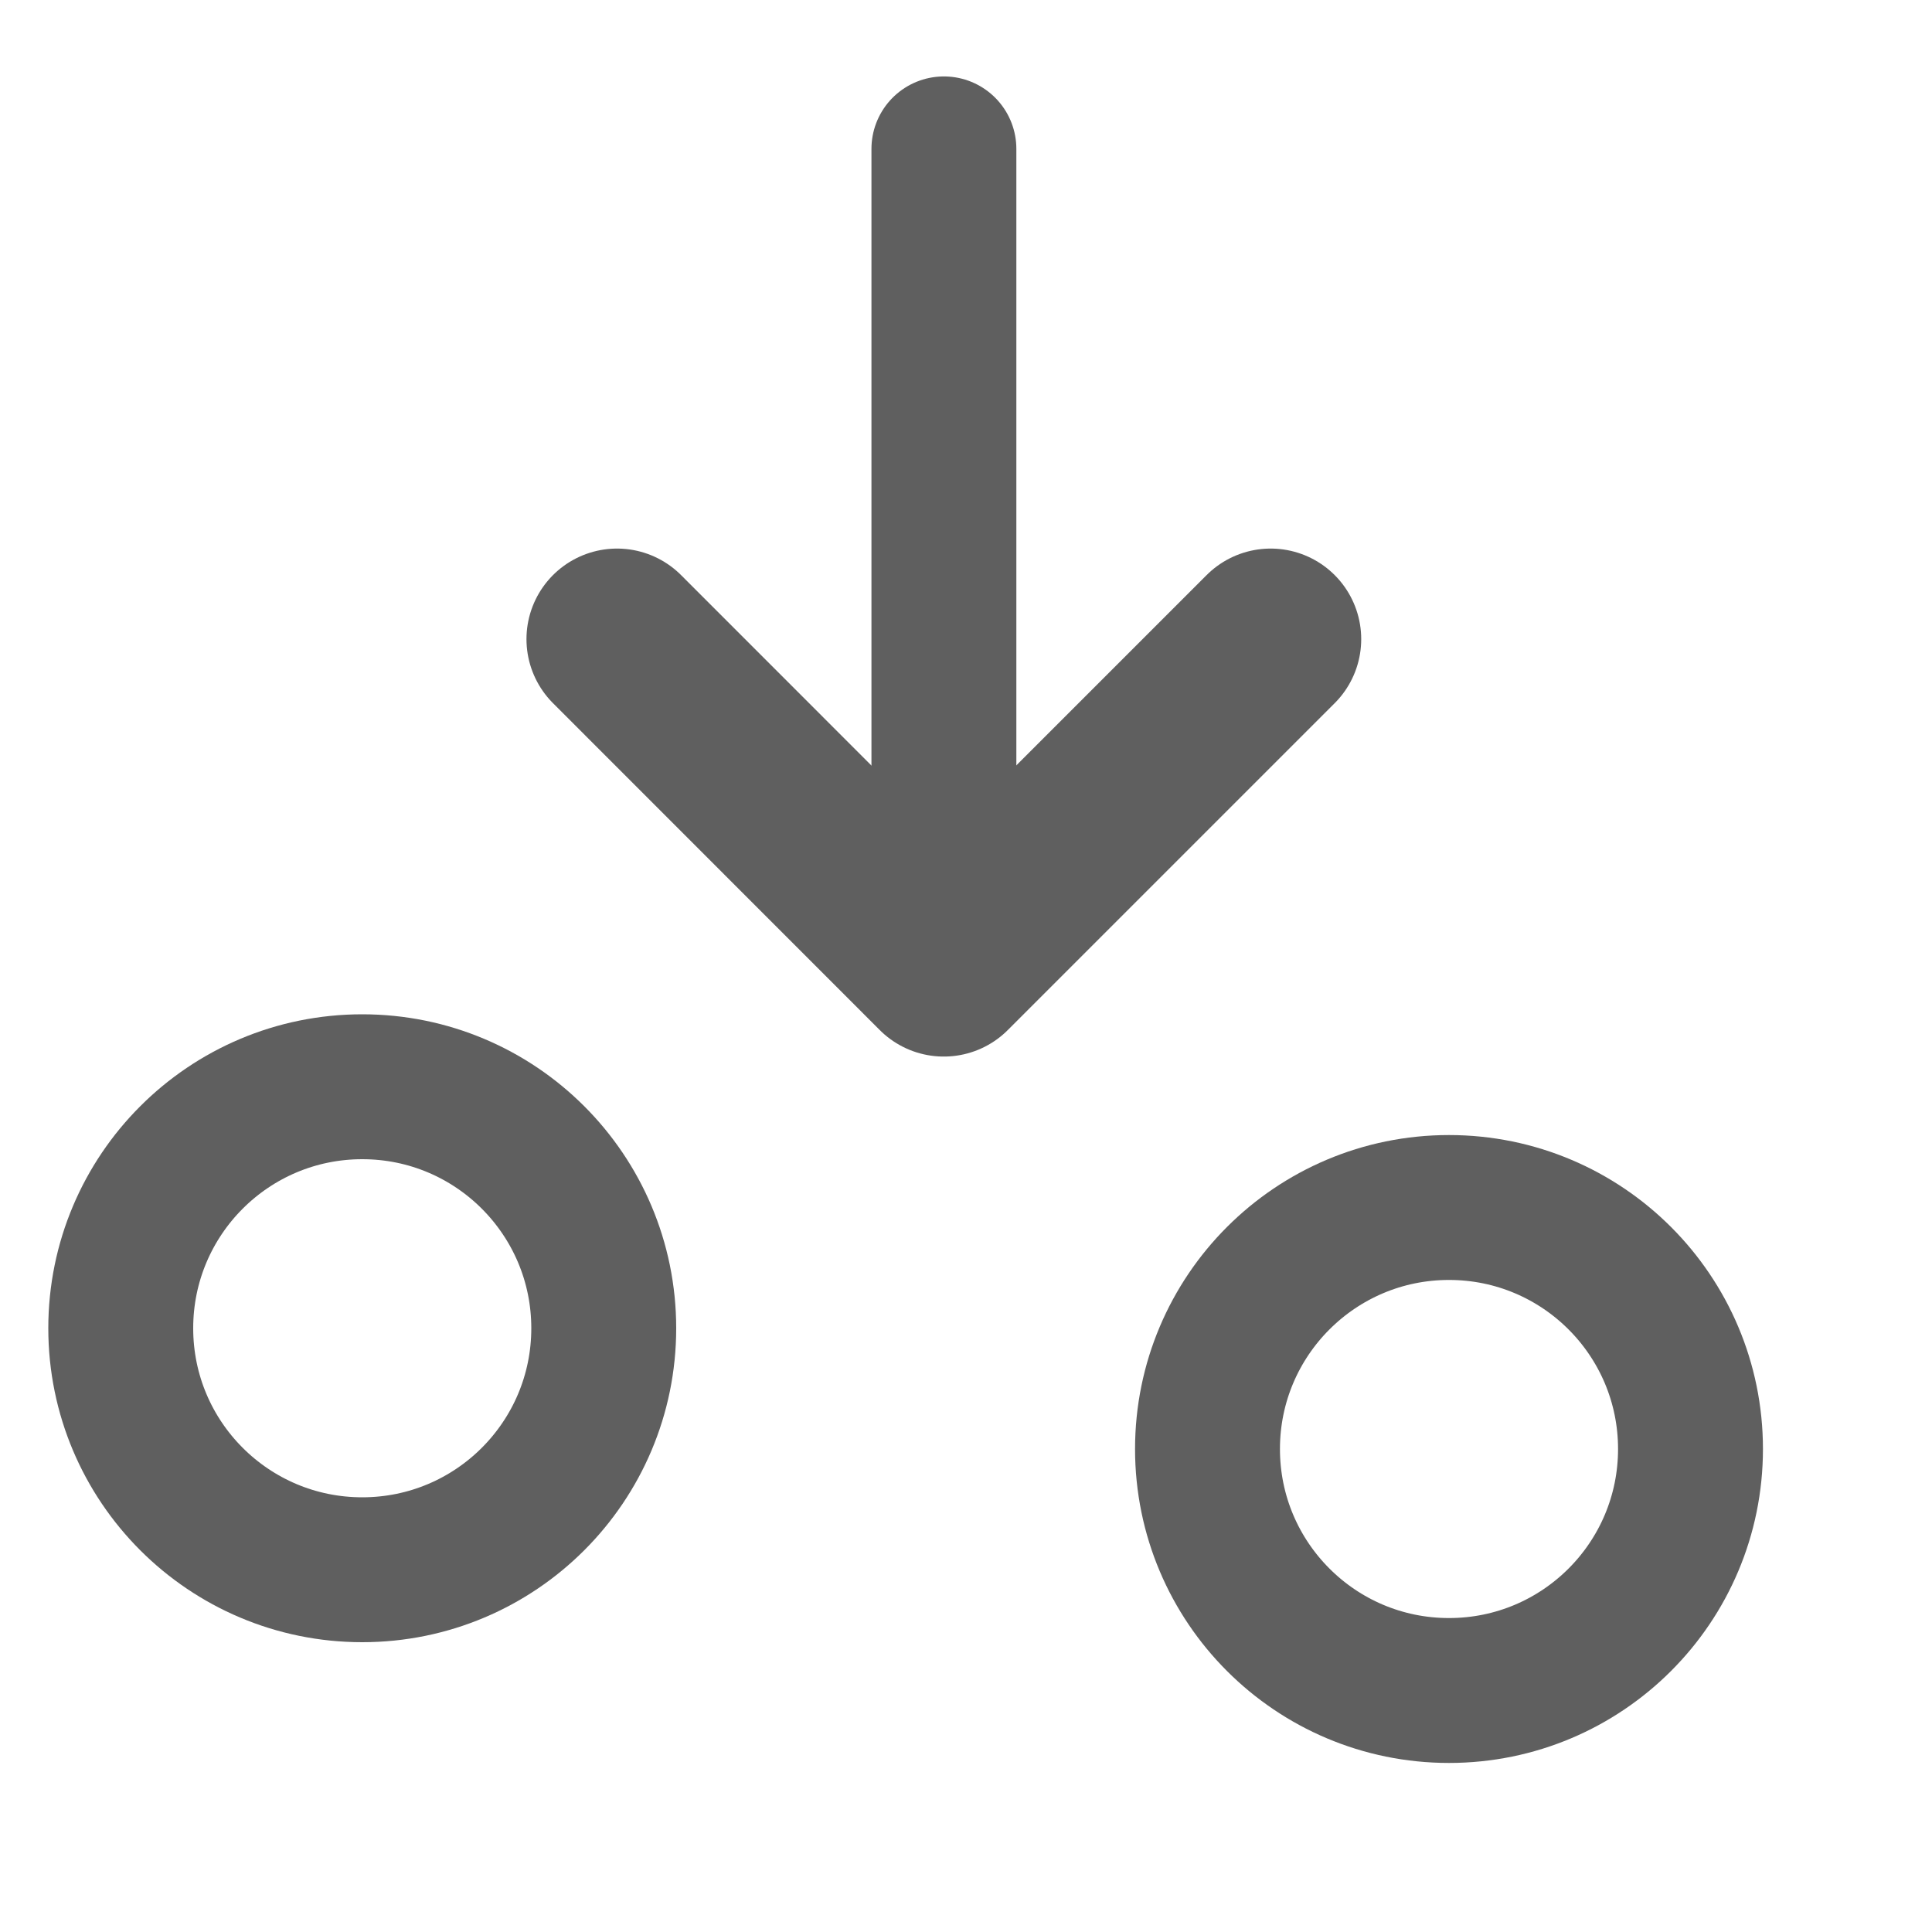 <svg width="16" height="16" viewBox="0 0 16 16" fill="none" xmlns="http://www.w3.org/2000/svg">
<path d="M5.11 5.293L7.816 8L10.523 5.293" stroke="#5F5F5F" stroke-width="1.5" stroke-linecap="round" stroke-linejoin="round"/>
<path d="M7.817 1.233L7.817 8" stroke="#5F5F5F" stroke-width="1.2" stroke-linecap="round" stroke-linejoin="round"/>
<path d="M3 9C1.895 9 1 9.895 1 11C1 12.105 1.895 13 3 13C4.105 13 5 12.105 5 11C5 9.895 4.105 9 3 9Z" stroke="#5F5F5F" stroke-width="1.2" stroke-linecap="round" stroke-linejoin="round"/>
<path d="M12 10C10.895 10 10 10.895 10 12C10 13.105 10.895 14 12 14C13.105 14 14 13.105 14 12C14 10.895 13.105 10 12 10Z" stroke="#5F5F5F" stroke-width="1.2" stroke-linecap="round" stroke-linejoin="round"/>
</svg>

